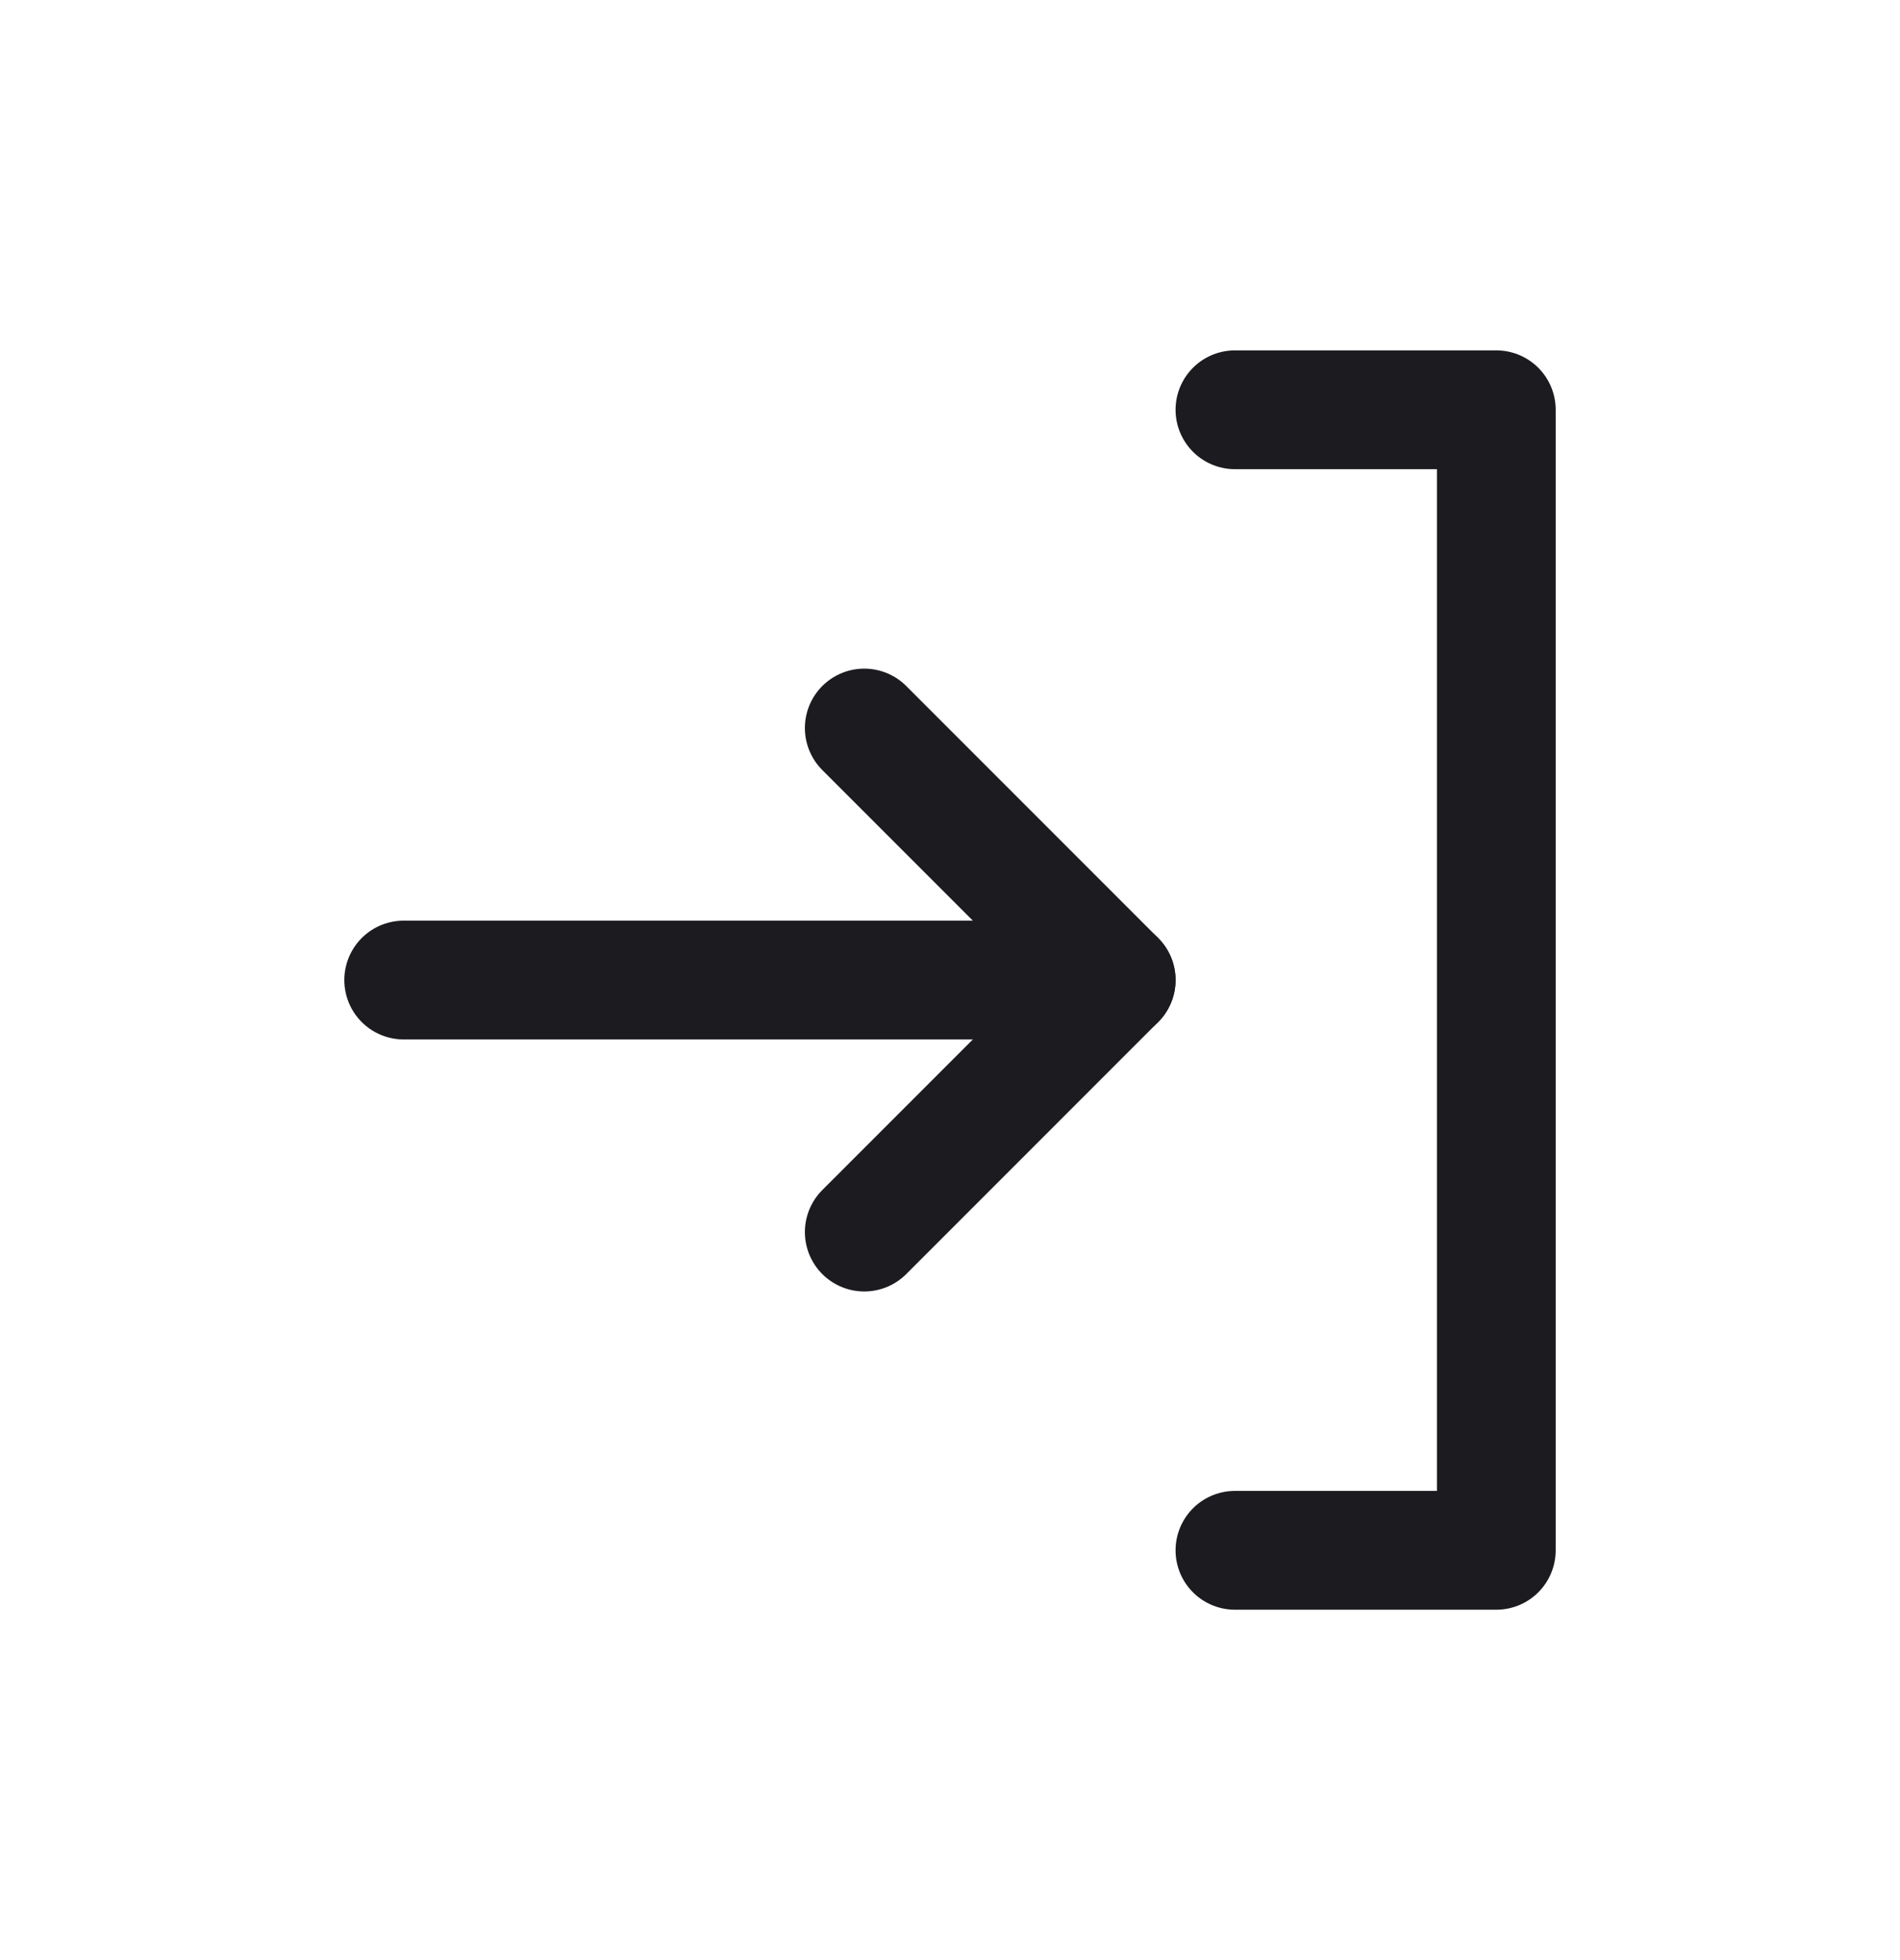 <svg width="32" height="33" viewBox="0 0 32 33" fill="none" xmlns="http://www.w3.org/2000/svg">
<path d="M20.799 26.101L25.201 26.101L25.201 6.899L20.799 6.899" stroke="#1C1B1F" stroke-width="2" stroke-linecap="round" stroke-linejoin="round"/>
<path d="M18.799 16.5L6.799 16.5" stroke="#1C1B1F" stroke-width="2" stroke-linecap="round" stroke-linejoin="round"/>
<path d="M14.556 20.743L18.799 16.5L14.556 12.257" stroke="#1C1B1F" stroke-width="2" stroke-linecap="round" stroke-linejoin="round"/>
</svg>
